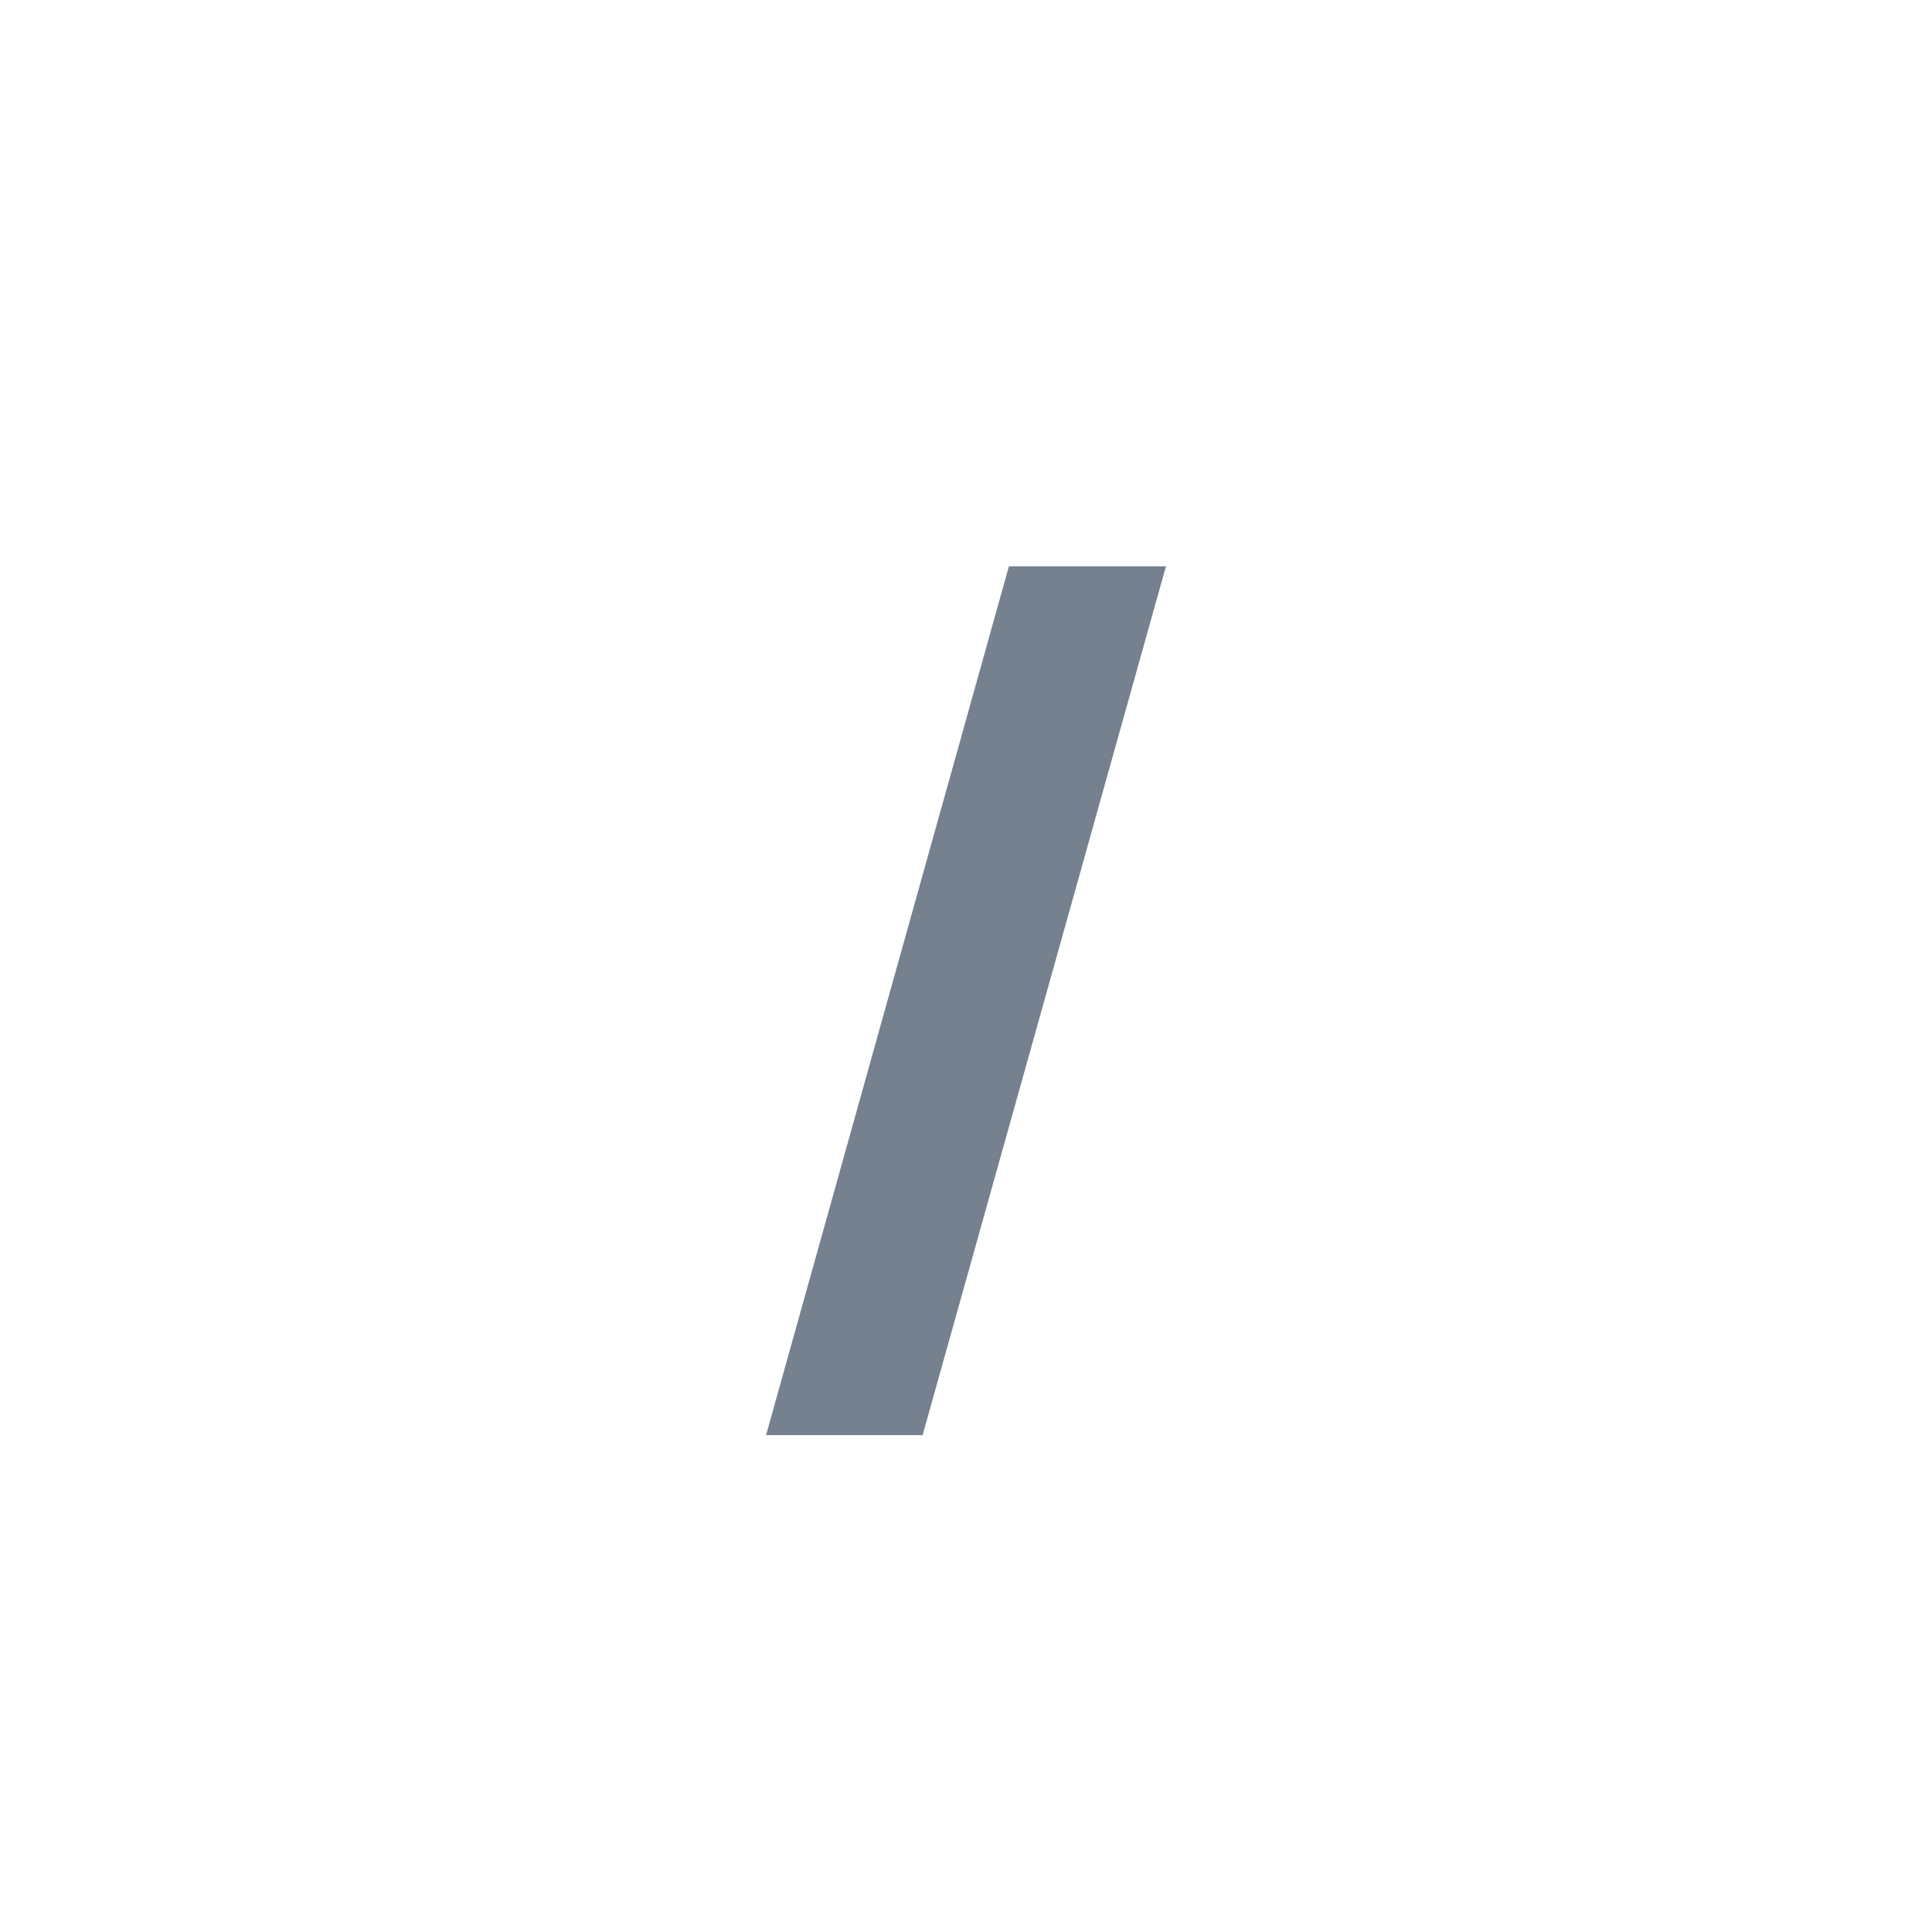 <svg width="24" height="24" viewBox="0 0 24 24" fill="none" xmlns="http://www.w3.org/2000/svg">
<path d="M11.461 17.828L14.484 7.035H12.533L9.516 17.828H11.461Z" fill="#1C2E45" fill-opacity="0.6"/>
</svg>
